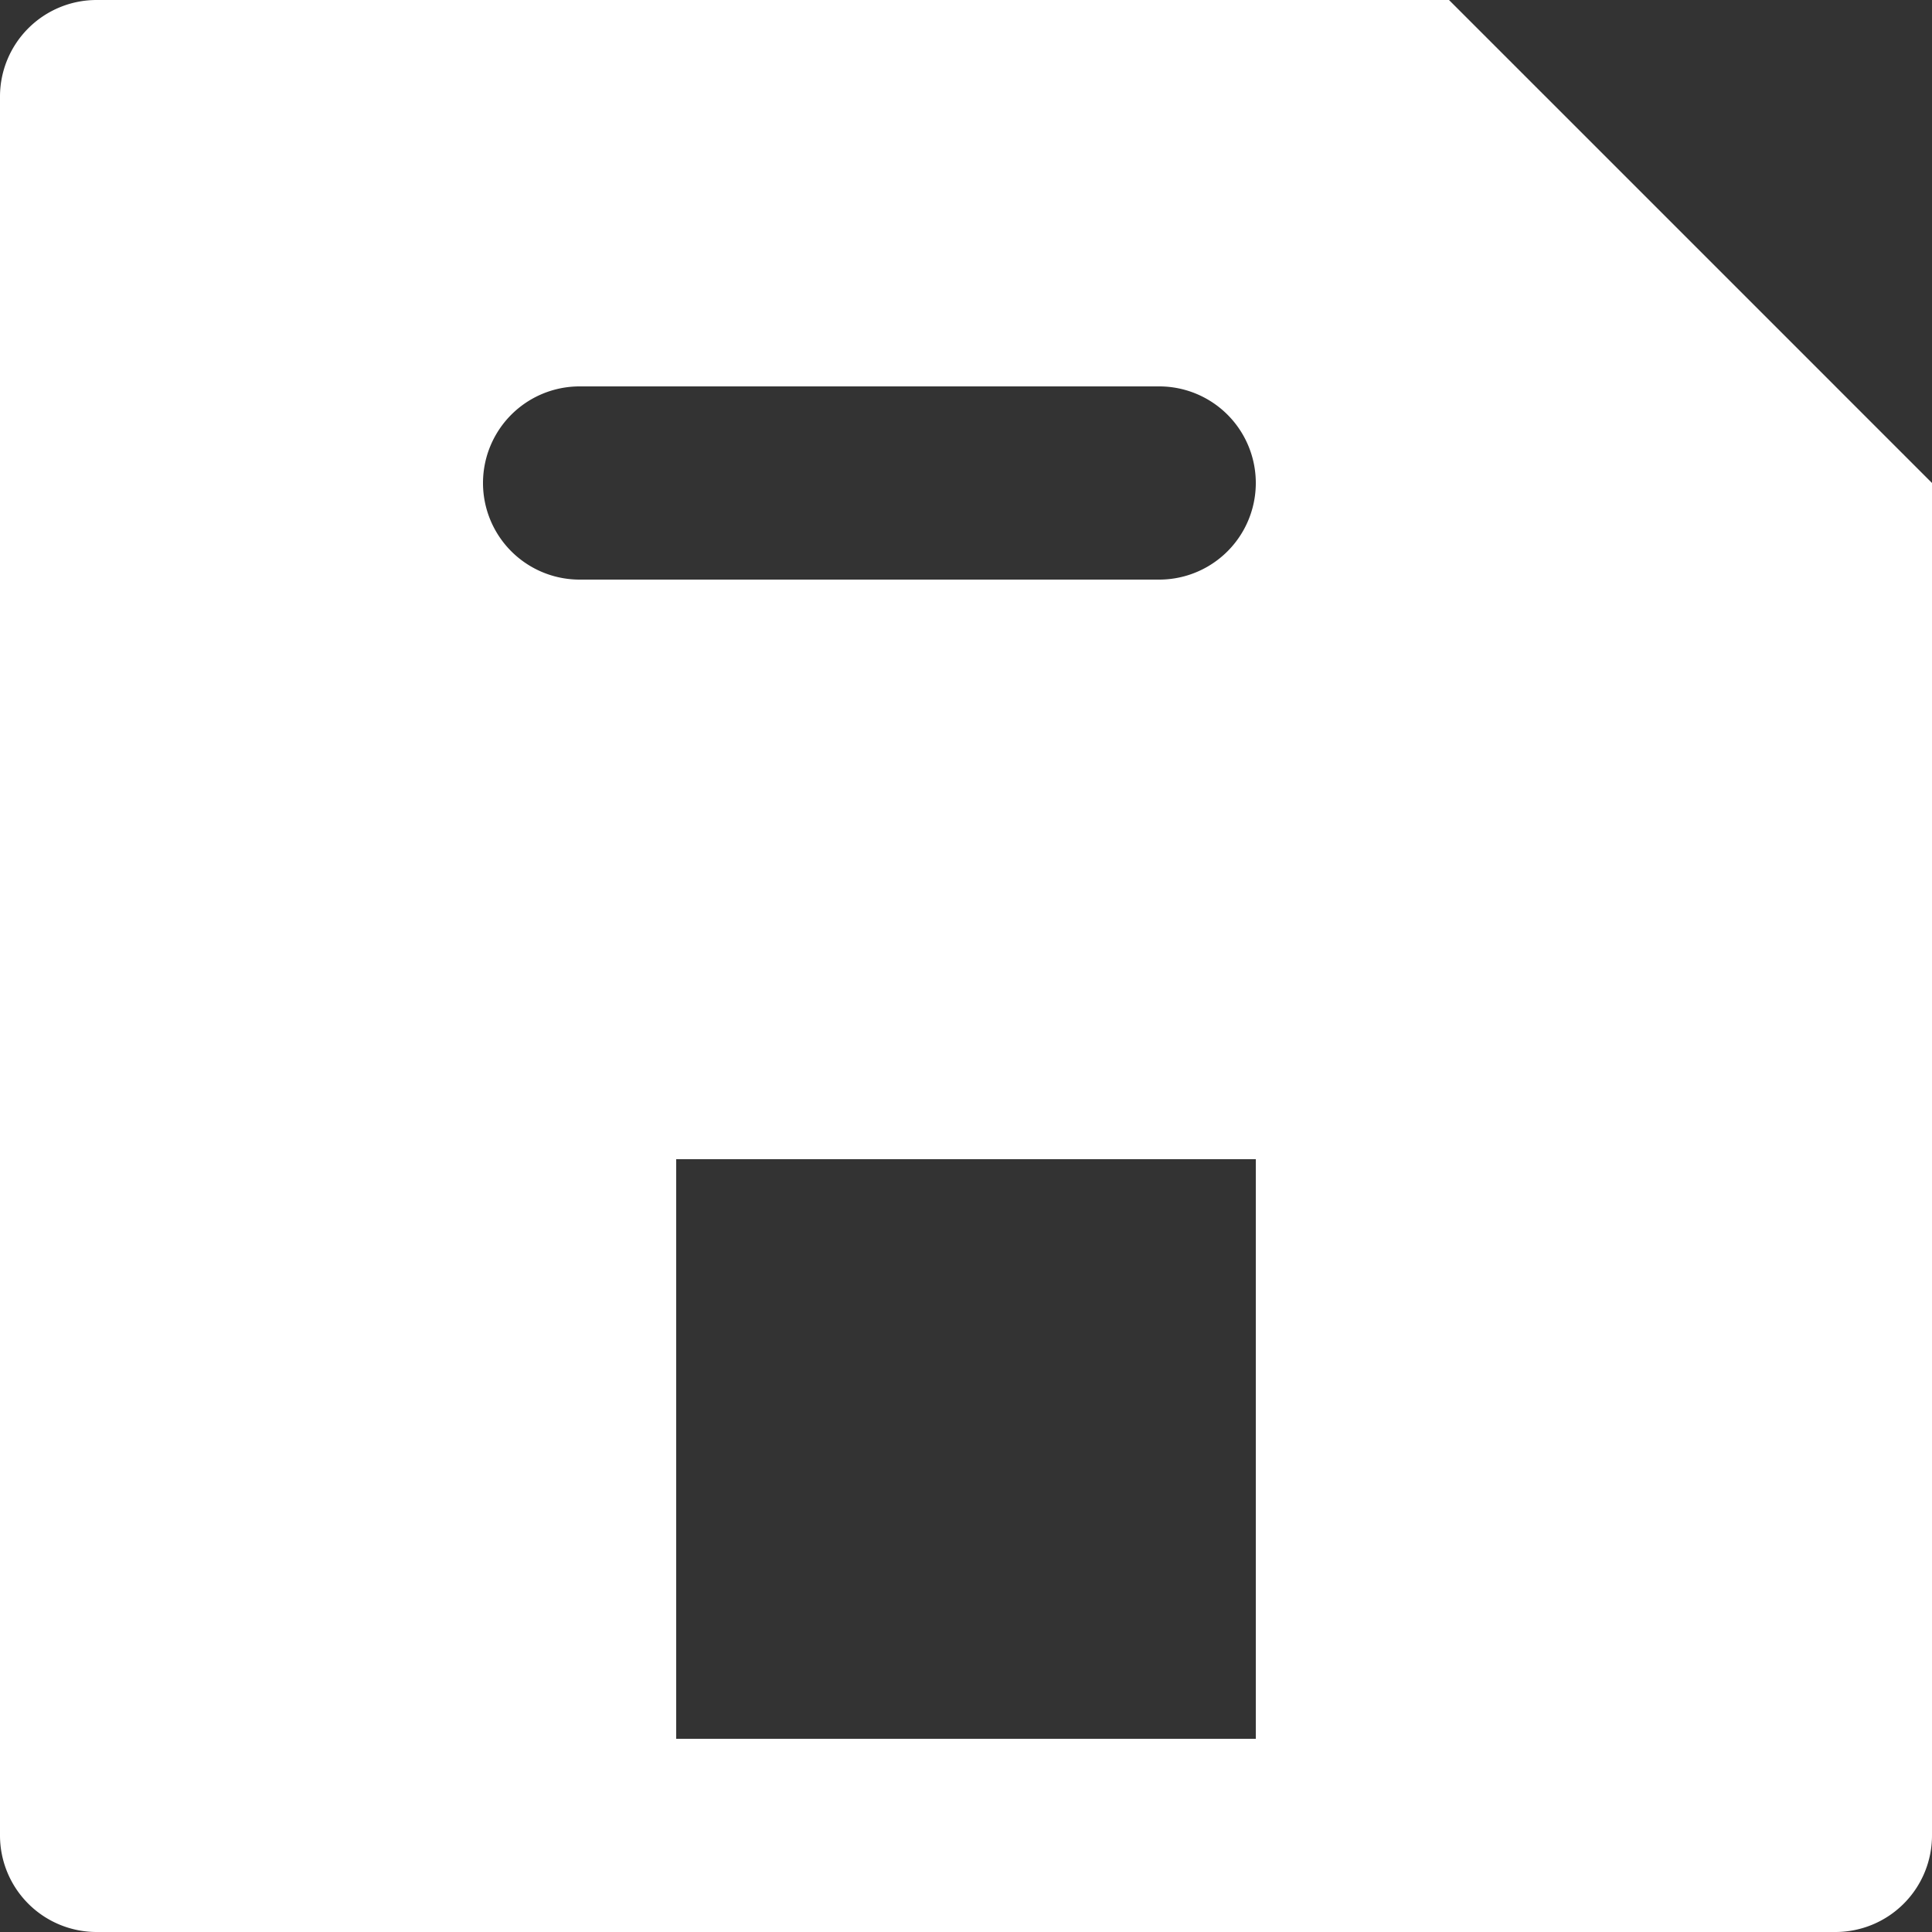 <svg xmlns="http://www.w3.org/2000/svg" width="20" height="20" viewBox="0 0 20 20">
  <rect x="0" y="0" width="20" height="20" fill="#333333" stroke="none"/>
  <path id="Path_48025" data-name="Path 48025" d="M19,4H5A1,1,0,0,0,4,5V23a1,1,0,0,0,1,1H23a1,1,0,0,0,1-1V9ZM17,22H11V16h6ZM16,10H10a1,1,0,0,1,0-2h6a1,1,0,0,1,0,2Z" transform="translate(-4 -4)" fill="#fff"/>
</svg>

